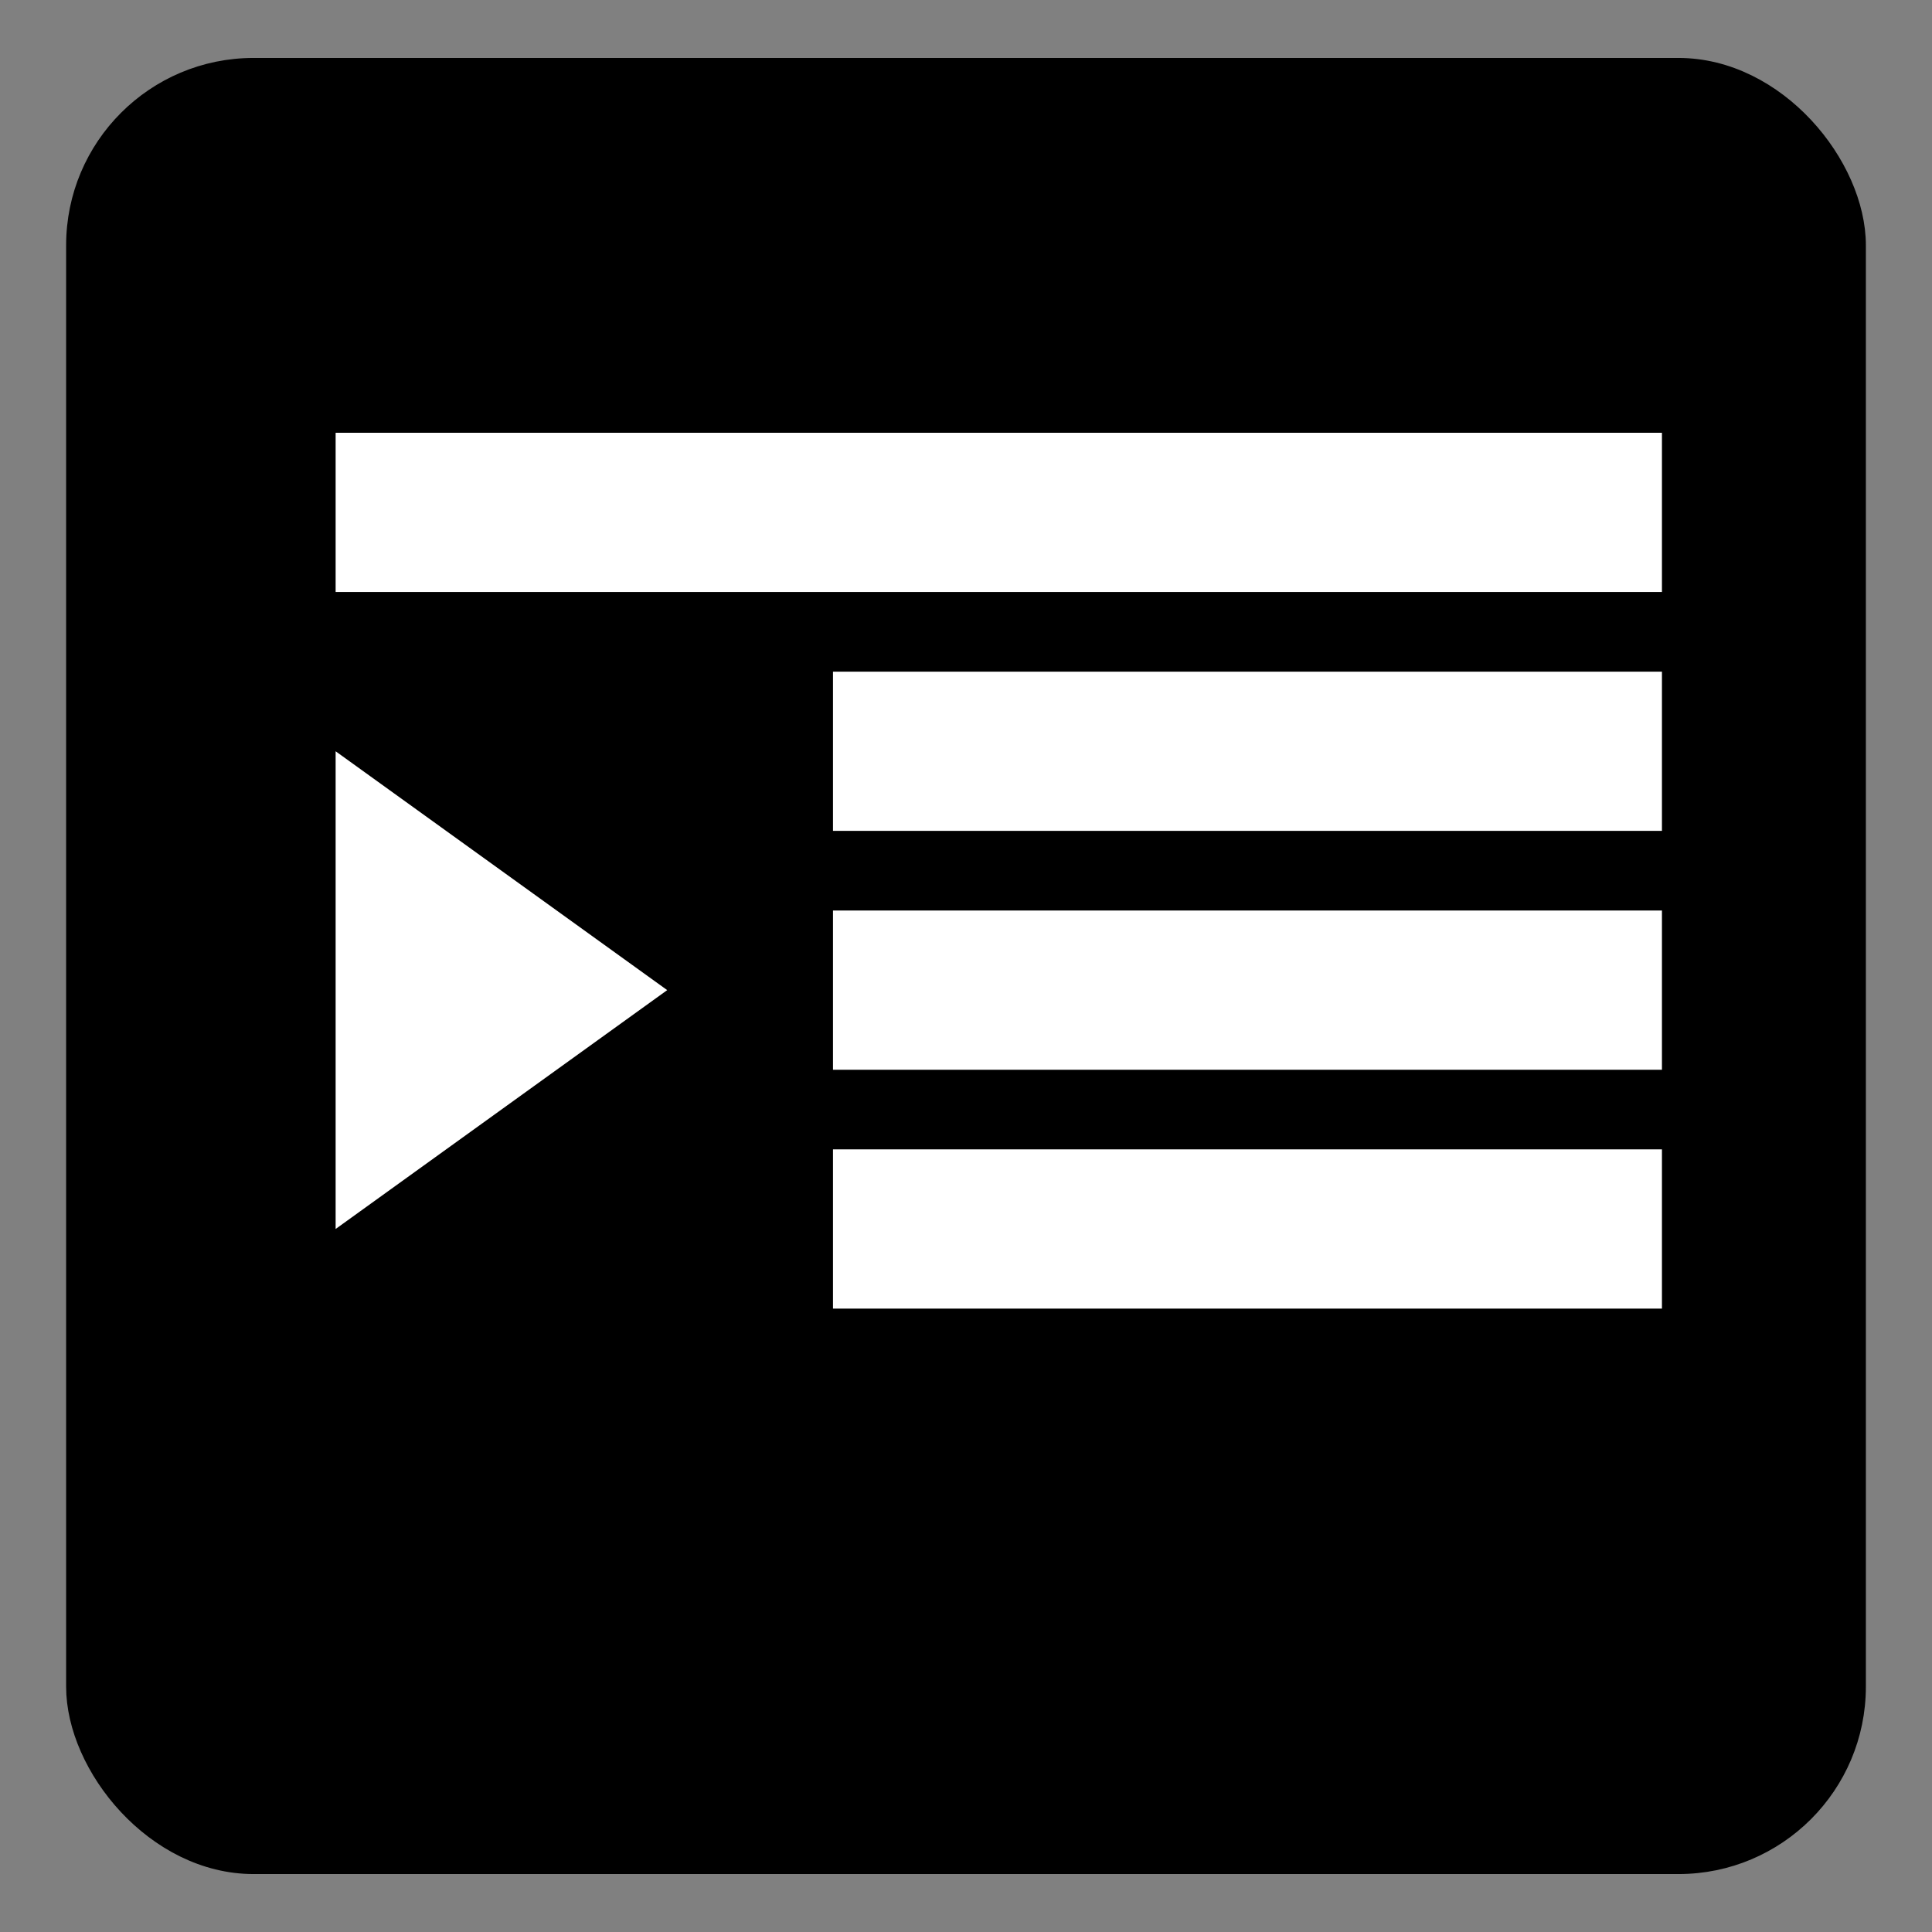<?xml version="1.0" encoding="UTF-8" standalone="no"?>
<!-- Created with Inkscape (http://www.inkscape.org/) -->

<svg
   xmlns:dc="http://purl.org/dc/elements/1.1/"
   xmlns:cc="http://creativecommons.org/ns#"
   xmlns:rdf="http://www.w3.org/1999/02/22-rdf-syntax-ns#"
   xmlns:svg="http://www.w3.org/2000/svg"
   xmlns="http://www.w3.org/2000/svg"
   xmlns:sodipodi="http://sodipodi.sourceforge.net/DTD/sodipodi-0.dtd"
   xmlns:inkscape="http://www.inkscape.org/namespaces/inkscape"
   id="svg2"
   version="1.1"
   inkscape:version="0.48.4 r9939"
   width="64"
   height="64"
   sodipodi:docname="mate-panel-window-list.svg">
  <rect width="100%" height="100%" fill="#808080" stroke="none"/>
  <defs
     id="defs6" />
  <sodipodi:namedview
     pagecolor="#ffffff"
     bordercolor="#666666"
     borderopacity="1"
     objecttolerance="10"
     gridtolerance="10"
     guidetolerance="10"
     inkscape:pageopacity="0"
     inkscape:pageshadow="2"
     inkscape:window-width="1317"
     inkscape:window-height="717"
     id="namedview4"
     showgrid="false"
     inkscape:zoom="3.6875"
     inkscape:cx="-14.101695"
     inkscape:cy="31.322034"
     inkscape:window-x="43"
     inkscape:window-y="24"
     inkscape:window-maximized="1"
     inkscape:current-layer="svg2" />
  <rect
     style="fill:#000000;fill-opacity:1;stroke:#000000;stroke-width:0.537;stroke-linecap:round;stroke-linejoin:round;stroke-miterlimit:4;stroke-opacity:1;stroke-dasharray:none"
     id="rect3005"
     width="59.082"
     height="59.624"
     x="2.459"
     y="2.188"
     ry="5.939"
     rx="5.939" />
  <g
     id="g9148"
     transform="matrix(1,0,0,0.716,-1.898,12.615)">
    <g
       transform="matrix(1,0,0,1.144,2.169,-5.933)"
       id="g9143">
      <g
         id="g9137"
         transform="matrix(1.373,0,0,1.61,10.847,4.068)"
         style="fill:#ffffff">
        <g
           id="icomoon-ignore"
           style="fill:#ffffff" />
        <path
           id="path9129"
           d="M 0,2 H 32 V 6 H 0 z m 12,6 h 20 v 4 H 12 z m 0,6 h 20 v 4 H 12 z m 0,6 h 20 v 4 H 12 z M 0,26 h 32 v 4 H 0 z M 0,22 V 10 l 8,6 z"
           inkscape:connector-curvature="0"
           style="fill:#ffffff" />
      </g>
    </g>
    <path
       inkscape:connector-curvature="0"
       id="path9141"
       d="m 8.678,45.017 0.271,9.492 49.627,0 c 0,0 0.271,-10.847 -1.356,-10.847 -1.627,0 -48.542,1.356 -48.542,1.356 z"
       style="fill:#000000;stroke:#000000;stroke-width:1px;stroke-linecap:butt;stroke-linejoin:miter;stroke-opacity:1" />
  </g>
</svg>
